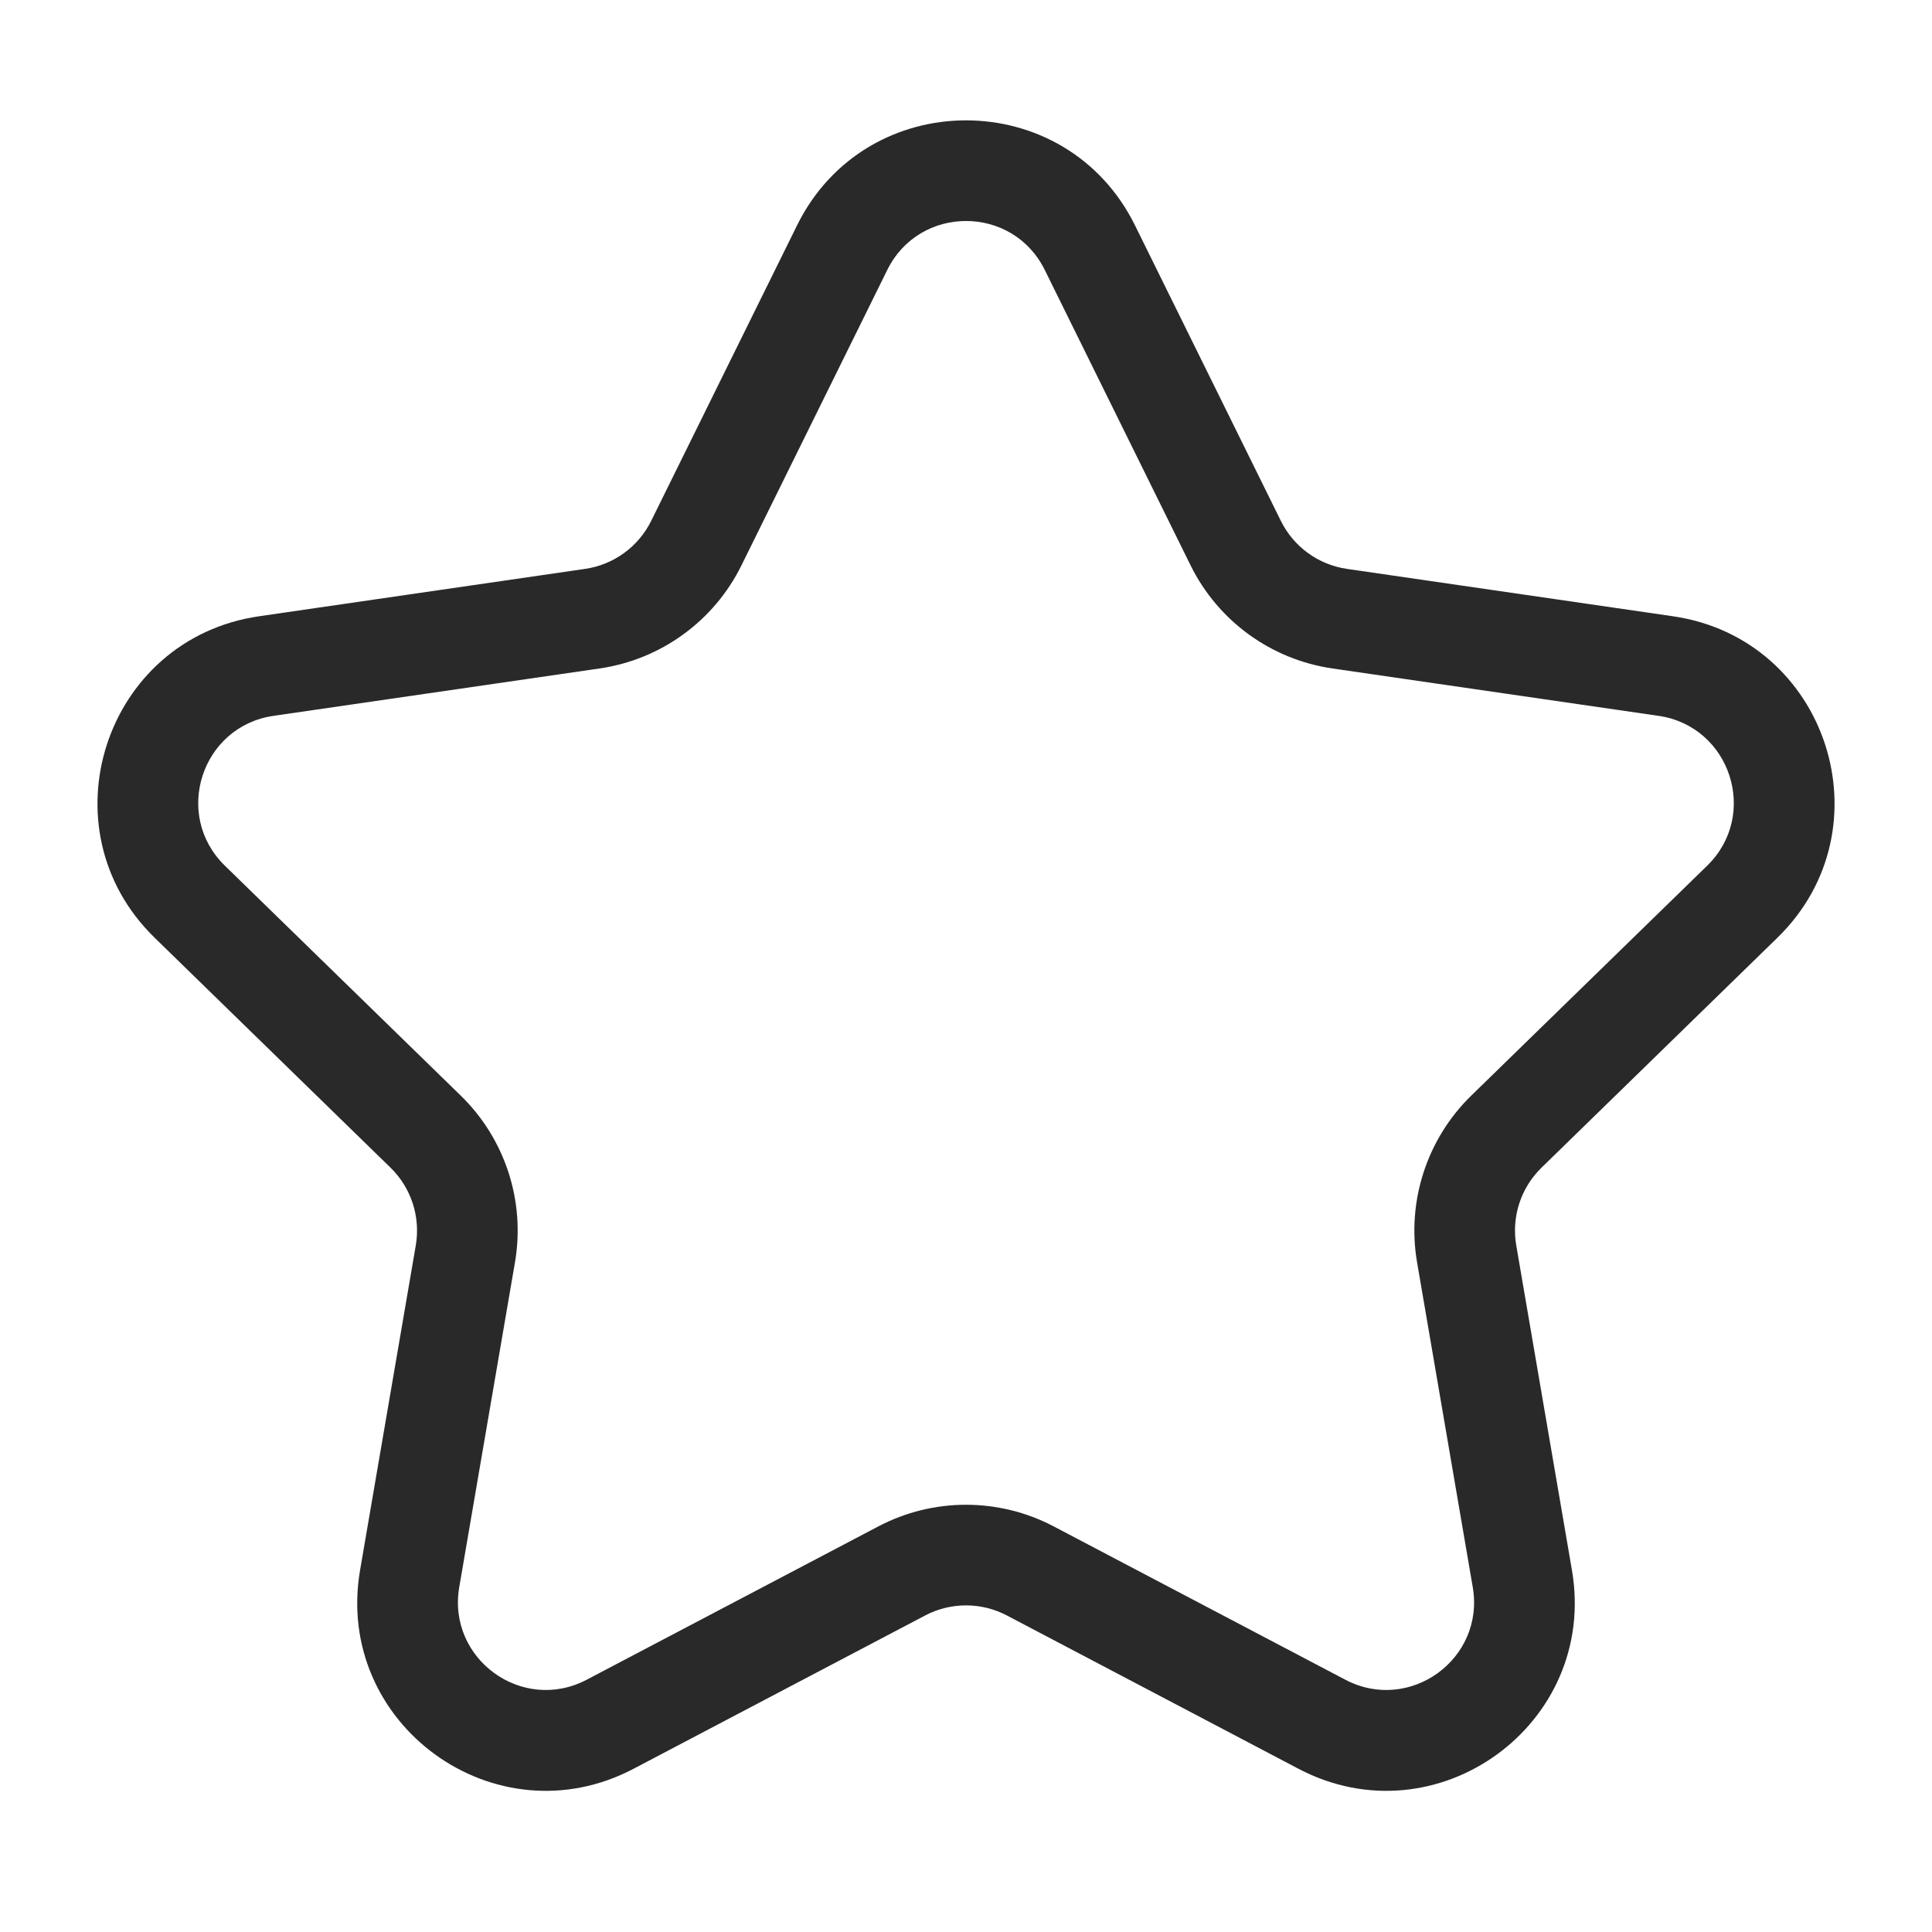 <svg xmlns="http://www.w3.org/2000/svg" width="48" height="48" viewBox="0 0 48 48"><path fill="#292929" fill-rule="evenodd" d="M25.957 6.707C25.157 5.085 22.844 5.085 22.044 6.707L18.421 14.047C17.739 15.429 16.421 16.386 14.896 16.608L6.795 17.785C5.005 18.045 4.291 20.244 5.586 21.507L11.447 27.22L10.575 28.115L11.447 27.22C12.551 28.296 13.055 29.846 12.794 31.364L11.41 39.432C11.105 41.215 12.976 42.574 14.576 41.732L21.822 37.923C23.186 37.206 24.815 37.206 26.179 37.923L33.424 41.732C35.025 42.574 36.896 41.215 36.59 39.432L35.207 31.364C34.946 29.846 35.45 28.296 36.553 27.22L42.415 21.507C43.71 20.244 42.995 18.045 41.206 17.785L33.105 16.608C31.58 16.386 30.262 15.429 29.58 14.047L25.957 6.707ZM19.802 5.6C21.519 2.12 26.482 2.12 28.199 5.6L31.822 12.94C32.139 13.584 32.754 14.031 33.465 14.134L41.565 15.311C45.405 15.869 46.939 20.588 44.16 23.297L38.298 29.011C37.784 29.512 37.549 30.234 37.671 30.942L39.054 39.009C39.711 42.834 35.696 45.751 32.261 43.945L25.016 40.136C24.38 39.802 23.621 39.802 22.985 40.136L15.74 43.945C12.305 45.751 8.29 42.834 8.946 39.009L10.33 30.942C10.451 30.234 10.217 29.512 9.703 29.011L3.841 23.297C1.062 20.588 2.595 15.869 6.436 15.311L14.536 14.134C15.247 14.031 15.861 13.584 16.179 12.94L19.802 5.6Z"/></svg>